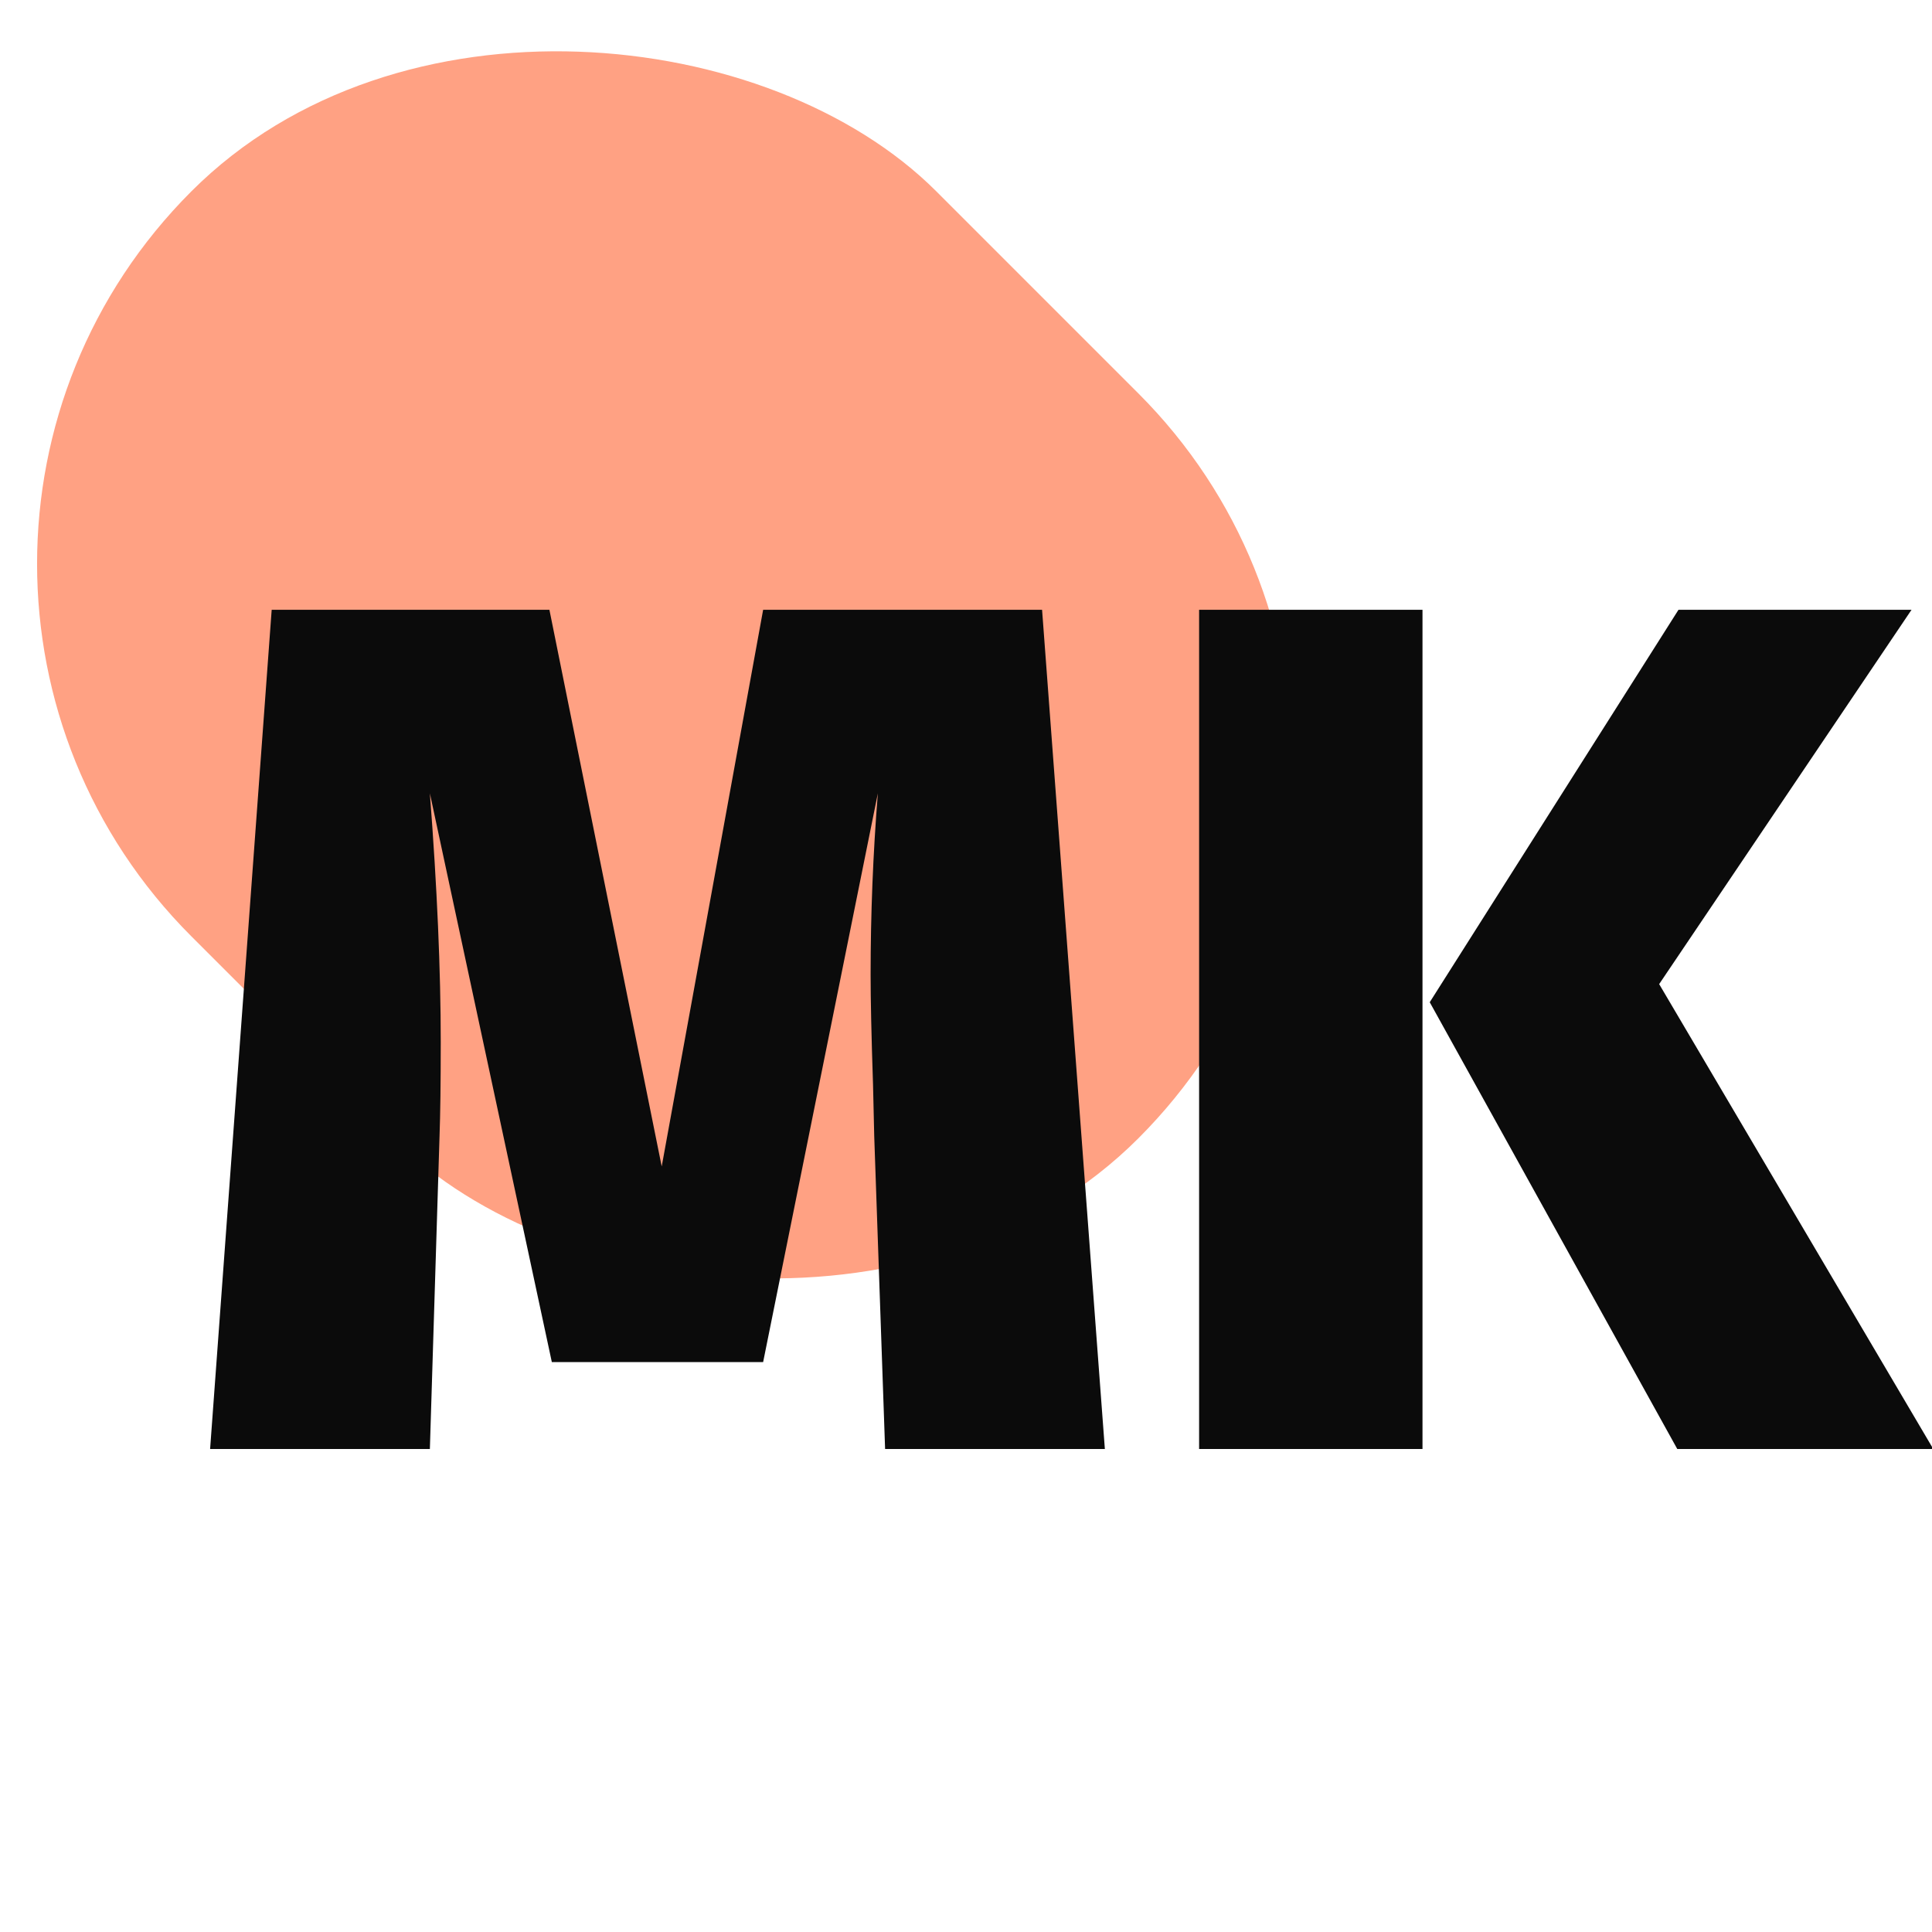 <svg width="32" height="32" viewBox="0 0 32 32" fill="none" xmlns="http://www.w3.org/2000/svg">
<g clip-path="url(#clip0_16_5)">
<rect x="-3" y="9.339" width="17.45" height="22.182" rx="8.725" transform="rotate(-45 -3 9.339)" fill="#FFA183"/>
<path d="M18.3 24H14.66L14.48 18.82L14.46 17.96C14.433 17.16 14.42 16.553 14.42 16.14C14.42 15.14 14.46 14.14 14.54 13.14L12.64 22.56H9.14L7.12 13.14C7.24 14.7 7.3 16.073 7.3 17.26C7.3 17.94 7.293 18.46 7.28 18.82L7.12 24H3.48L4.5 10.1H9.1L10.96 19.32L12.64 10.1H17.26L18.3 24ZM23.561 10.1V24H19.861V10.1H23.561ZM31.661 10.1L27.481 16.3L32.021 24H27.781L23.681 16.6L27.801 10.1H31.661Z" fill="#0B0B0B"/>
</g>
<defs>
<clipPath id="clip0_16_5">
<rect width="32" height="32" fill="white"/>
</clipPath>
</defs>
</svg>
